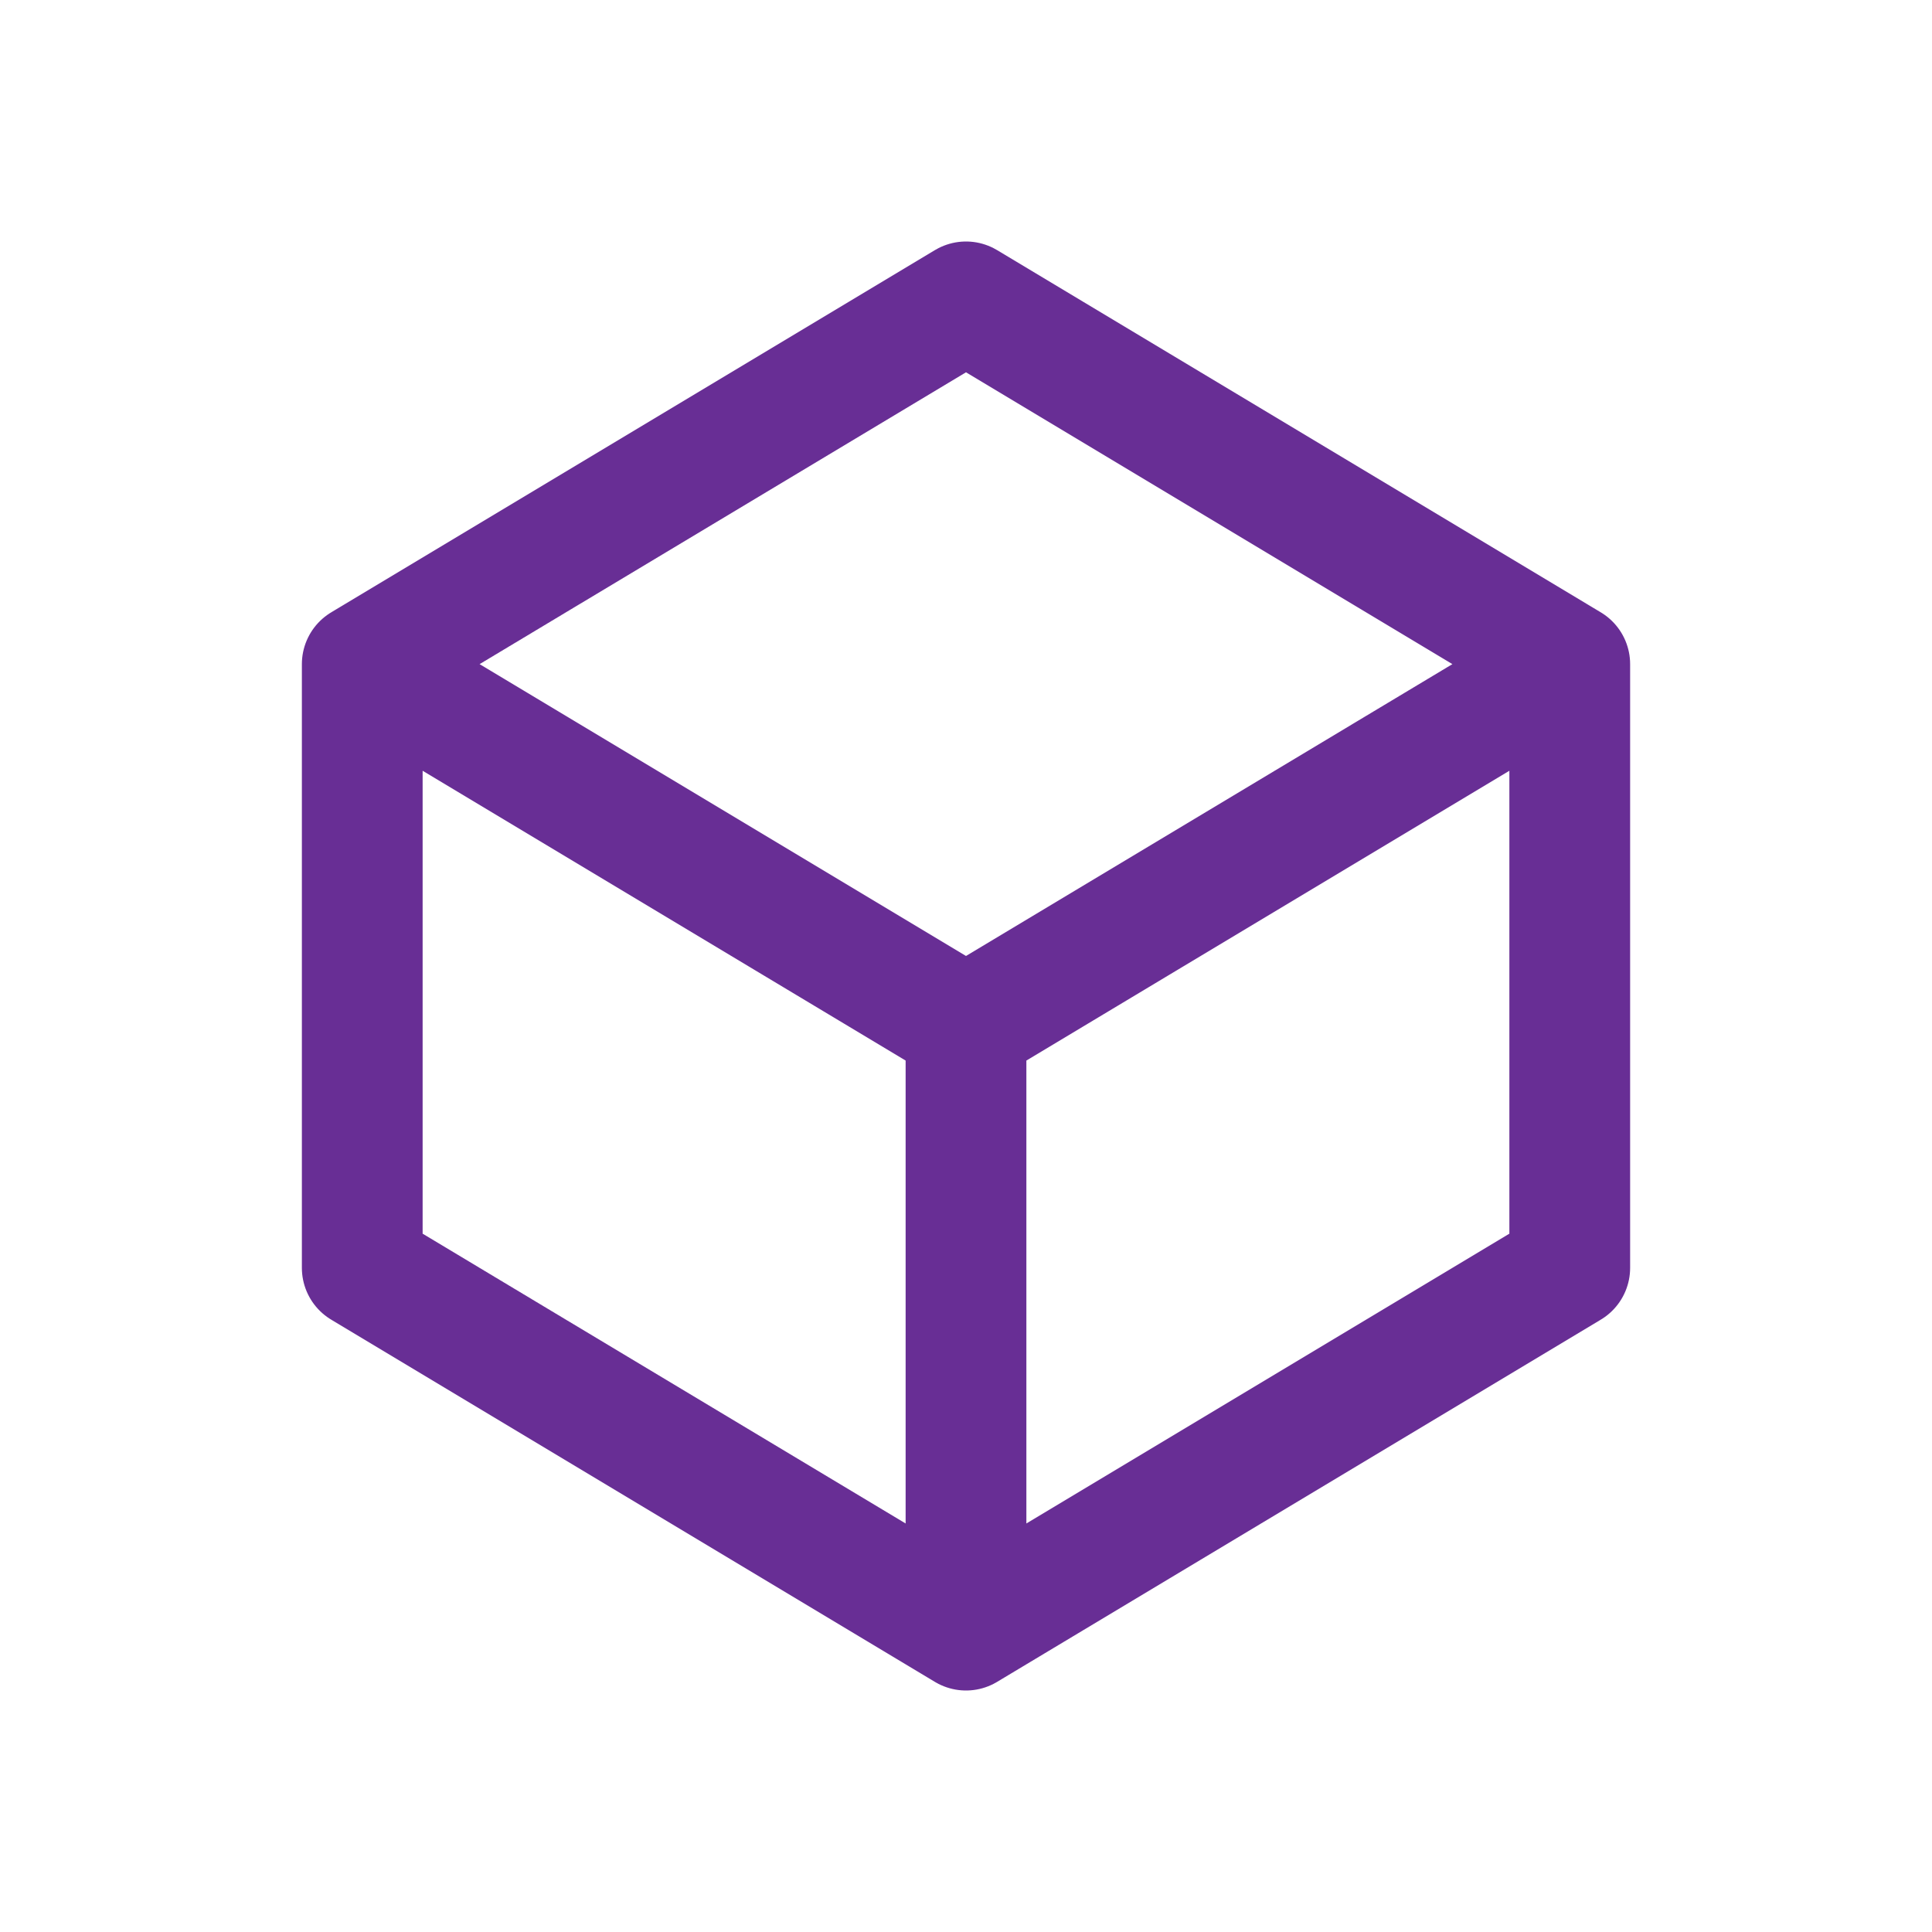 <?xml version="1.0" encoding="UTF-8" standalone="no"?>
<!-- Created with Inkscape (http://www.inkscape.org/) -->

<svg
   width="16"
   height="16"
   viewBox="0 0 16 16"
   version="1.1"
   id="svg7946"
   xmlns="http://www.w3.org/2000/svg"
   xmlns:svg="http://www.w3.org/2000/svg">
  <defs
     id="defs7943" />
  <g
     id="layer1"
     transform="translate(0.264,0.264)">
    <path
       style="fill:none;stroke:#682e95;stroke-width:1;stroke-linecap:round;stroke-linejoin:round;stroke-dasharray:none;stroke-opacity:1;paint-order:stroke fill markers"
       d="m 2.736,5.236 5,-3 5,3 -5,3 -5,-3 V 10.236 l 5,3 5,-3 V 5.236 m -5,8 V 8.236"
       id="path8484" />
  </g>
</svg>
